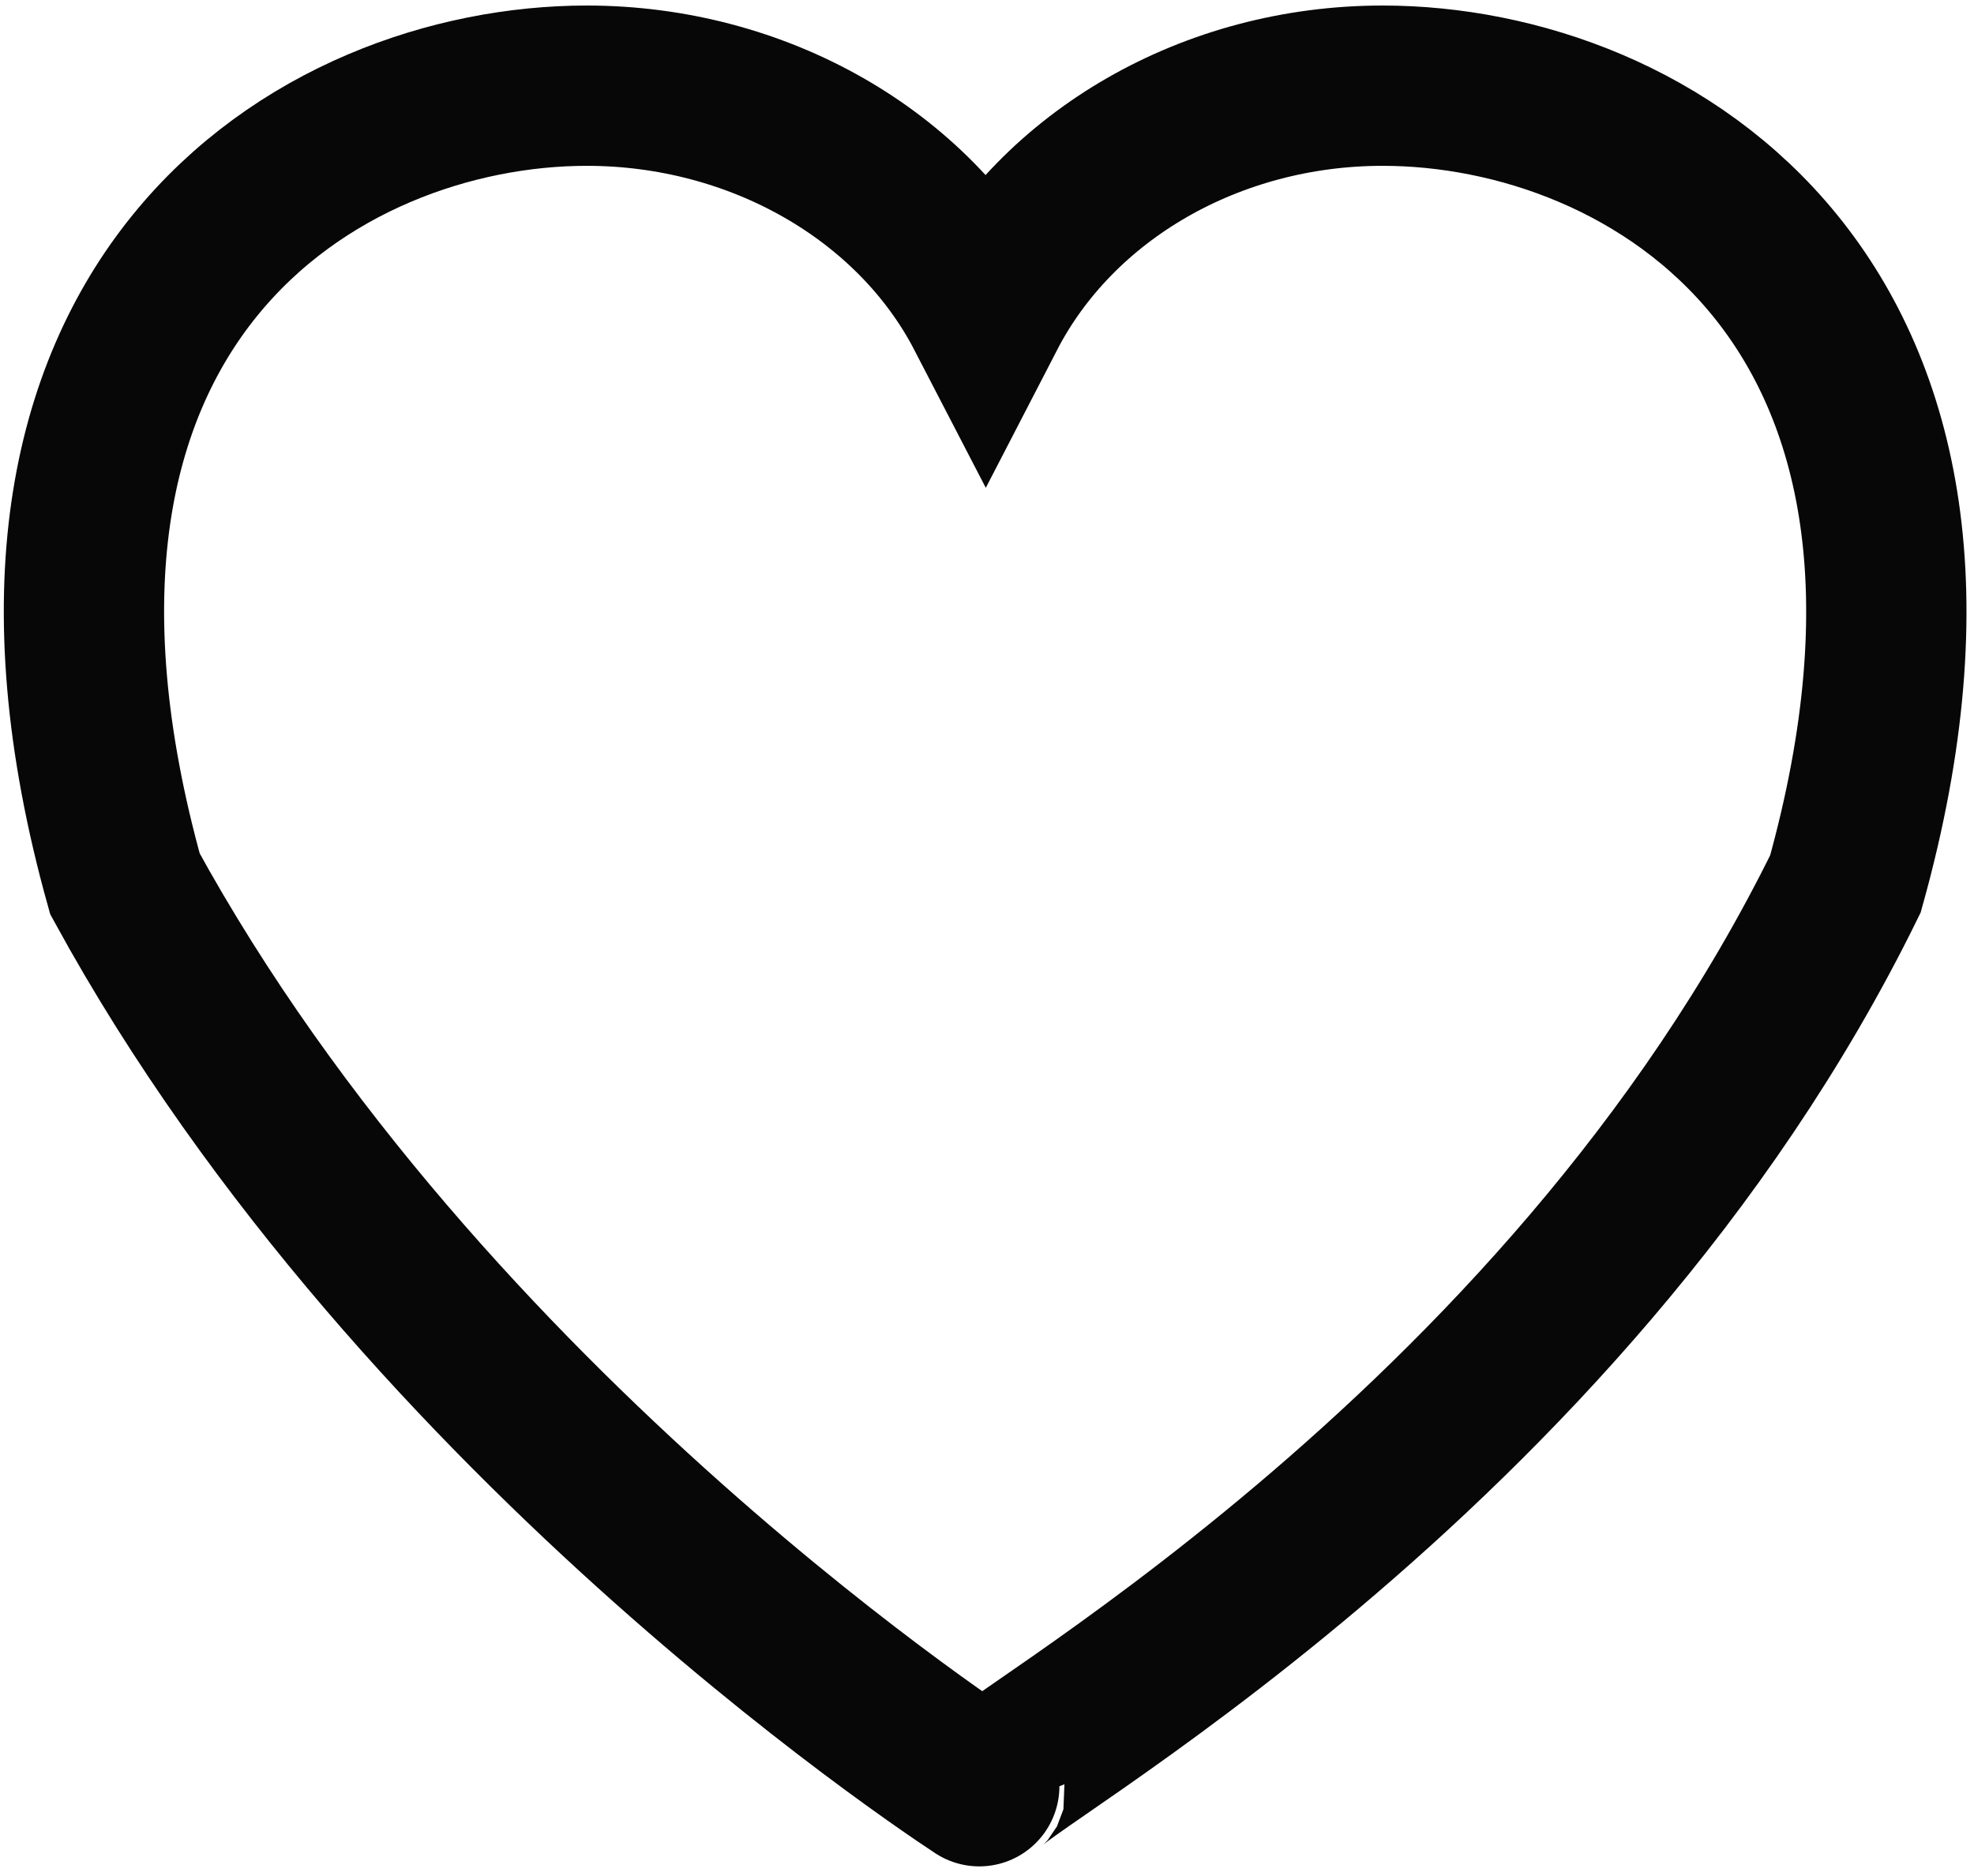 <svg width="24.628" height="23.411" xmlns="http://www.w3.org/2000/svg">

 <g>
  <title>background</title>
  <rect fill="none" id="canvas_background" height="402" width="582" y="-1" x="-1"/>
 </g>
 <g>
  <title>Layer 1</title>
  <path stroke="#070707" stroke-width="2" fill="none" id="svg_1" d="m17.25,1.069c-2.131,0 -4.057,1.111 -4.952,2.842c-0.897,-1.731 -2.846,-2.842 -4.977,-2.842c-3.33,0 -7.796,2.671 -5.762,9.959c3.738,6.839 10.738,11.312 10.738,11.31c-0.04,-0.241 7.191,-4.105 10.727,-11.31c2.033,-7.288 -2.444,-9.959 -5.773,-9.959z"/>
 </g>
</svg>